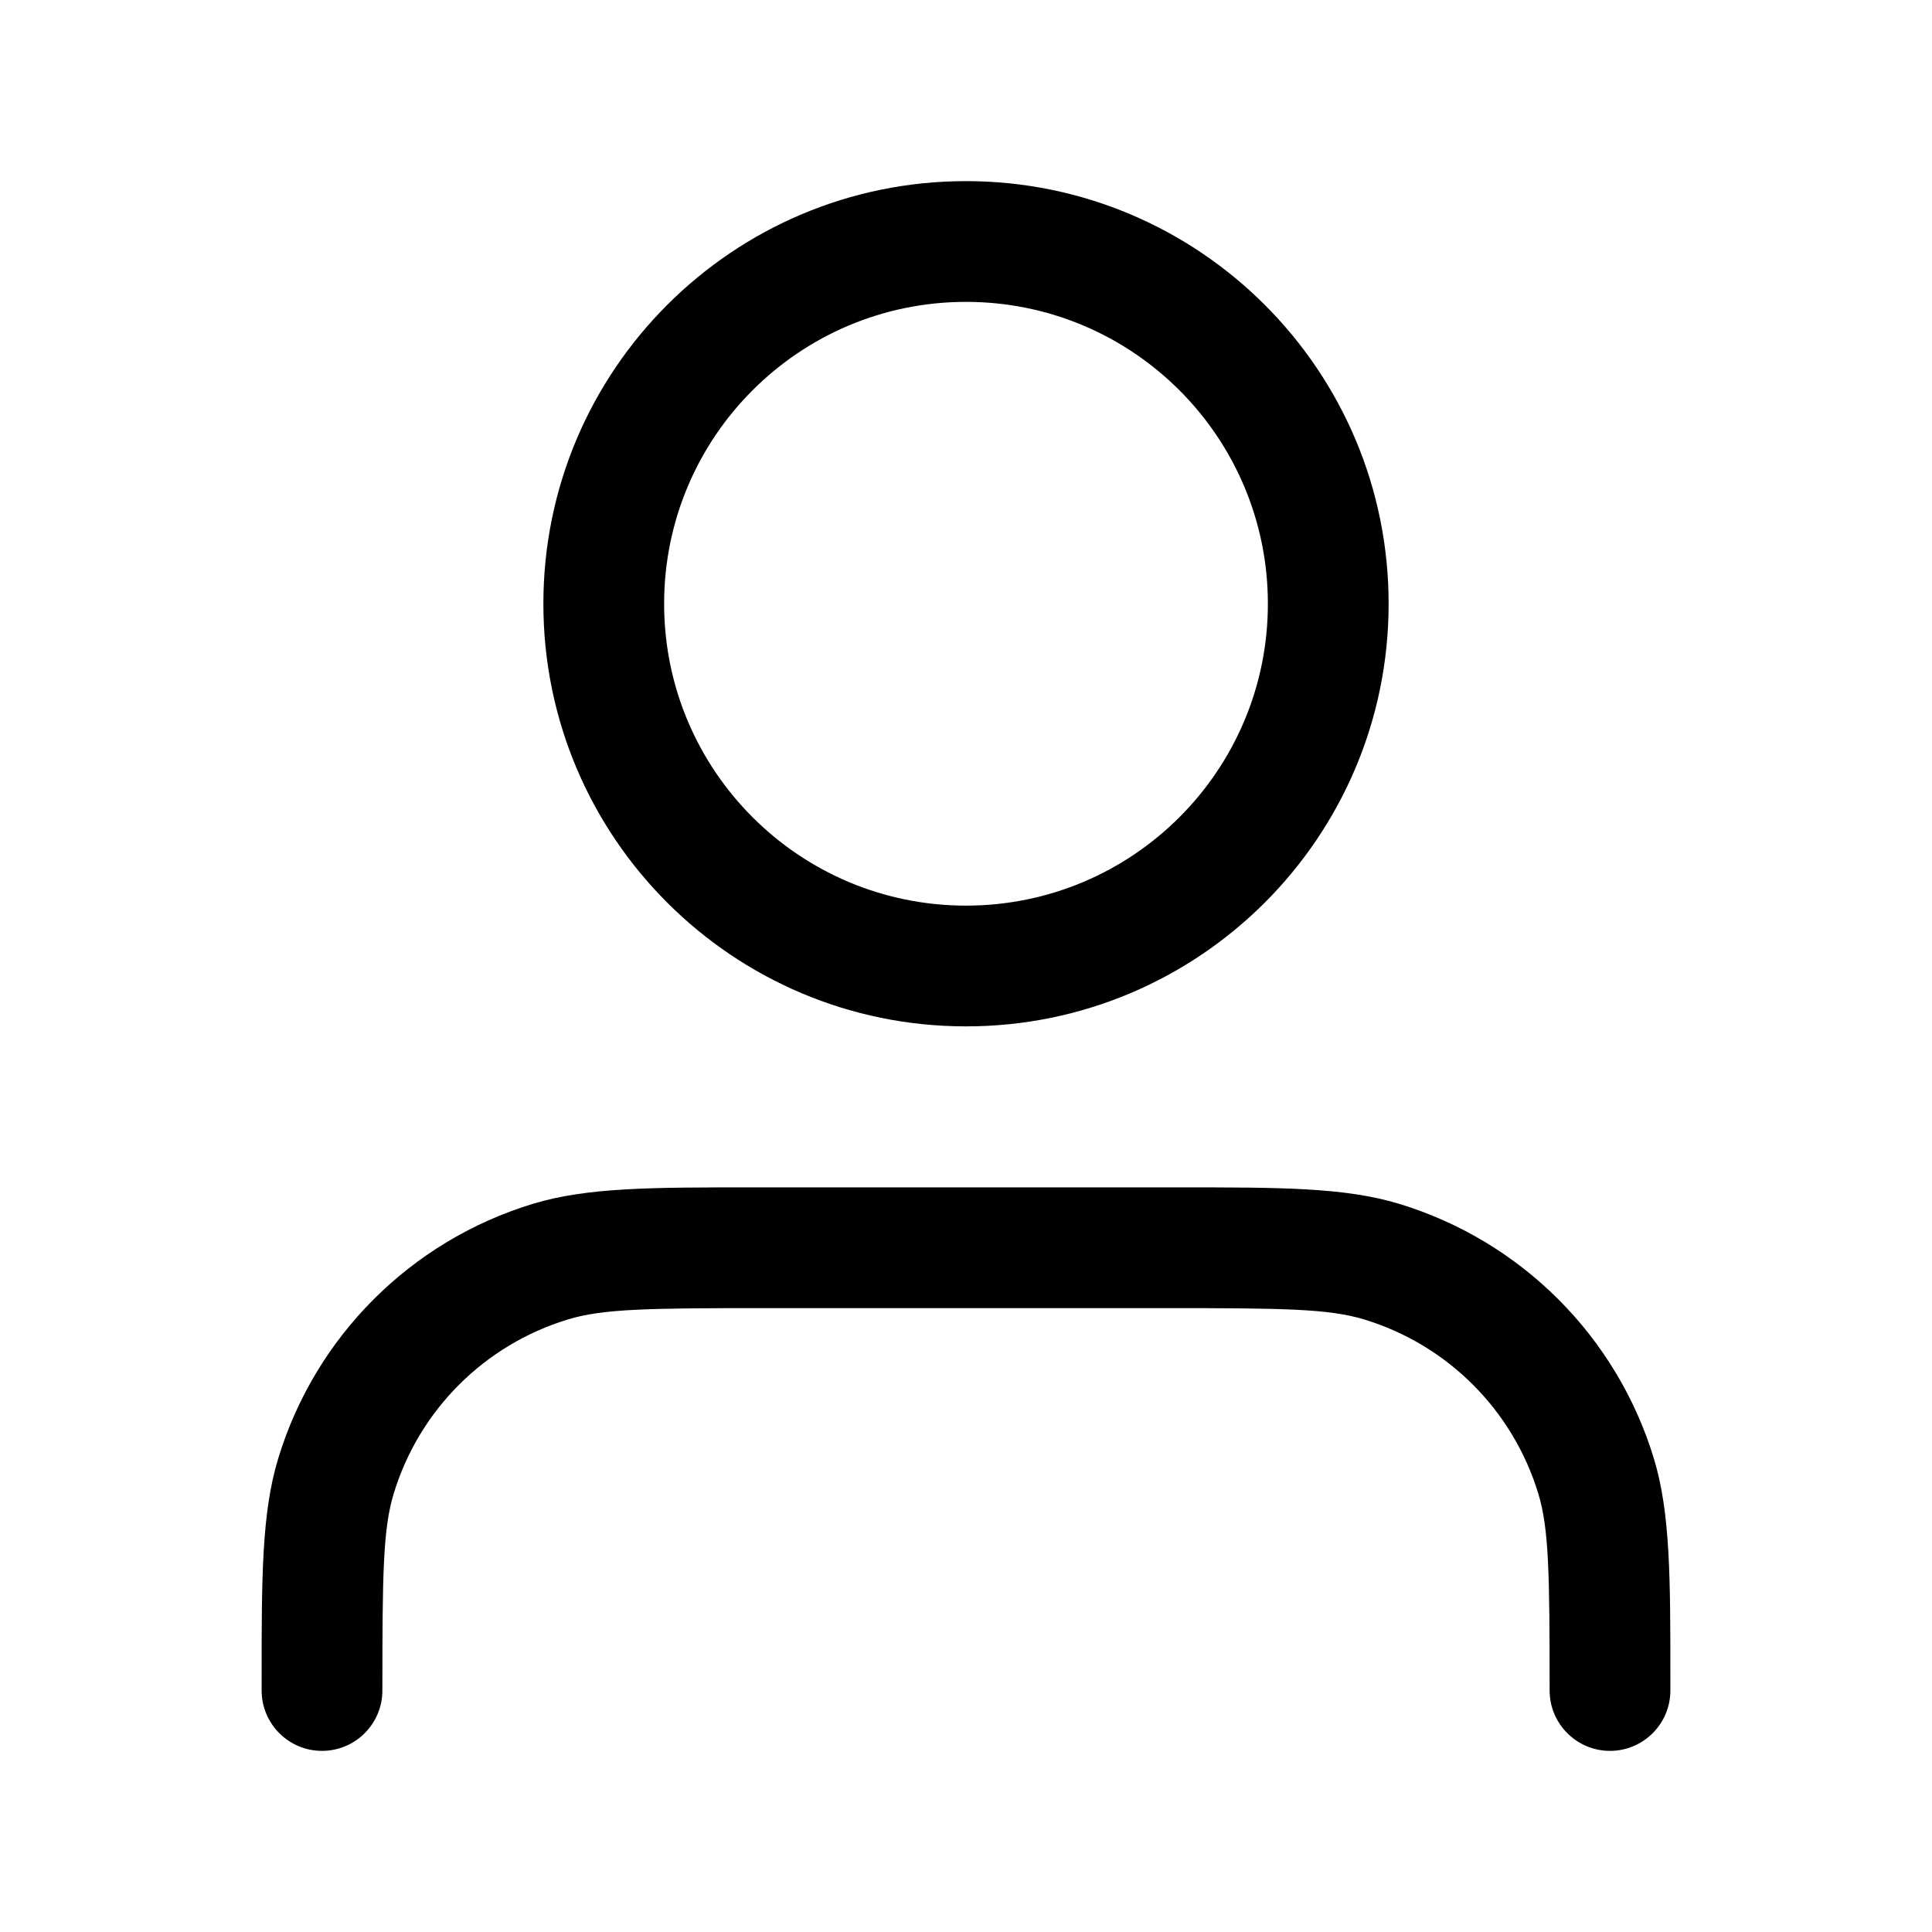 <svg width="24" height="24" viewBox="0 0 24 24" fill="none" xmlns="http://www.w3.org/2000/svg">
<path fill-rule="evenodd" clip-rule="evenodd" d="M12 3.75C9.929 3.75 8.25 5.429 8.25 7.5C8.25 9.571 9.929 11.25 12 11.25C14.071 11.25 15.75 9.571 15.75 7.5C15.75 5.429 14.071 3.75 12 3.75ZM6.75 7.5C6.75 4.601 9.101 2.25 12 2.25C14.899 2.25 17.25 4.601 17.25 7.5C17.25 10.399 14.899 12.75 12 12.75C9.101 12.75 6.75 10.399 6.75 7.5ZM9.357 14.75C9.404 14.75 9.452 14.75 9.5 14.75H14.5C14.548 14.75 14.596 14.75 14.643 14.75C15.901 14.75 16.703 14.749 17.379 14.954C18.897 15.415 20.085 16.603 20.546 18.121C20.75 18.797 20.75 19.599 20.75 20.857C20.75 20.904 20.75 20.952 20.75 21C20.75 21.414 20.414 21.75 20 21.75C19.586 21.75 19.25 21.414 19.25 21C19.25 19.55 19.242 18.991 19.11 18.557C18.795 17.518 17.982 16.705 16.944 16.39C16.509 16.258 15.95 16.25 14.5 16.25H9.5C8.05 16.25 7.491 16.258 7.057 16.39C6.018 16.705 5.205 17.518 4.89 18.557C4.758 18.991 4.75 19.55 4.75 21C4.75 21.414 4.414 21.75 4 21.75C3.586 21.75 3.25 21.414 3.25 21C3.25 20.952 3.25 20.904 3.25 20.857C3.25 19.599 3.25 18.797 3.455 18.121C3.915 16.603 5.103 15.415 6.621 14.954C7.297 14.749 8.099 14.75 9.357 14.75Z" fill="currentColor"/>
</svg>
